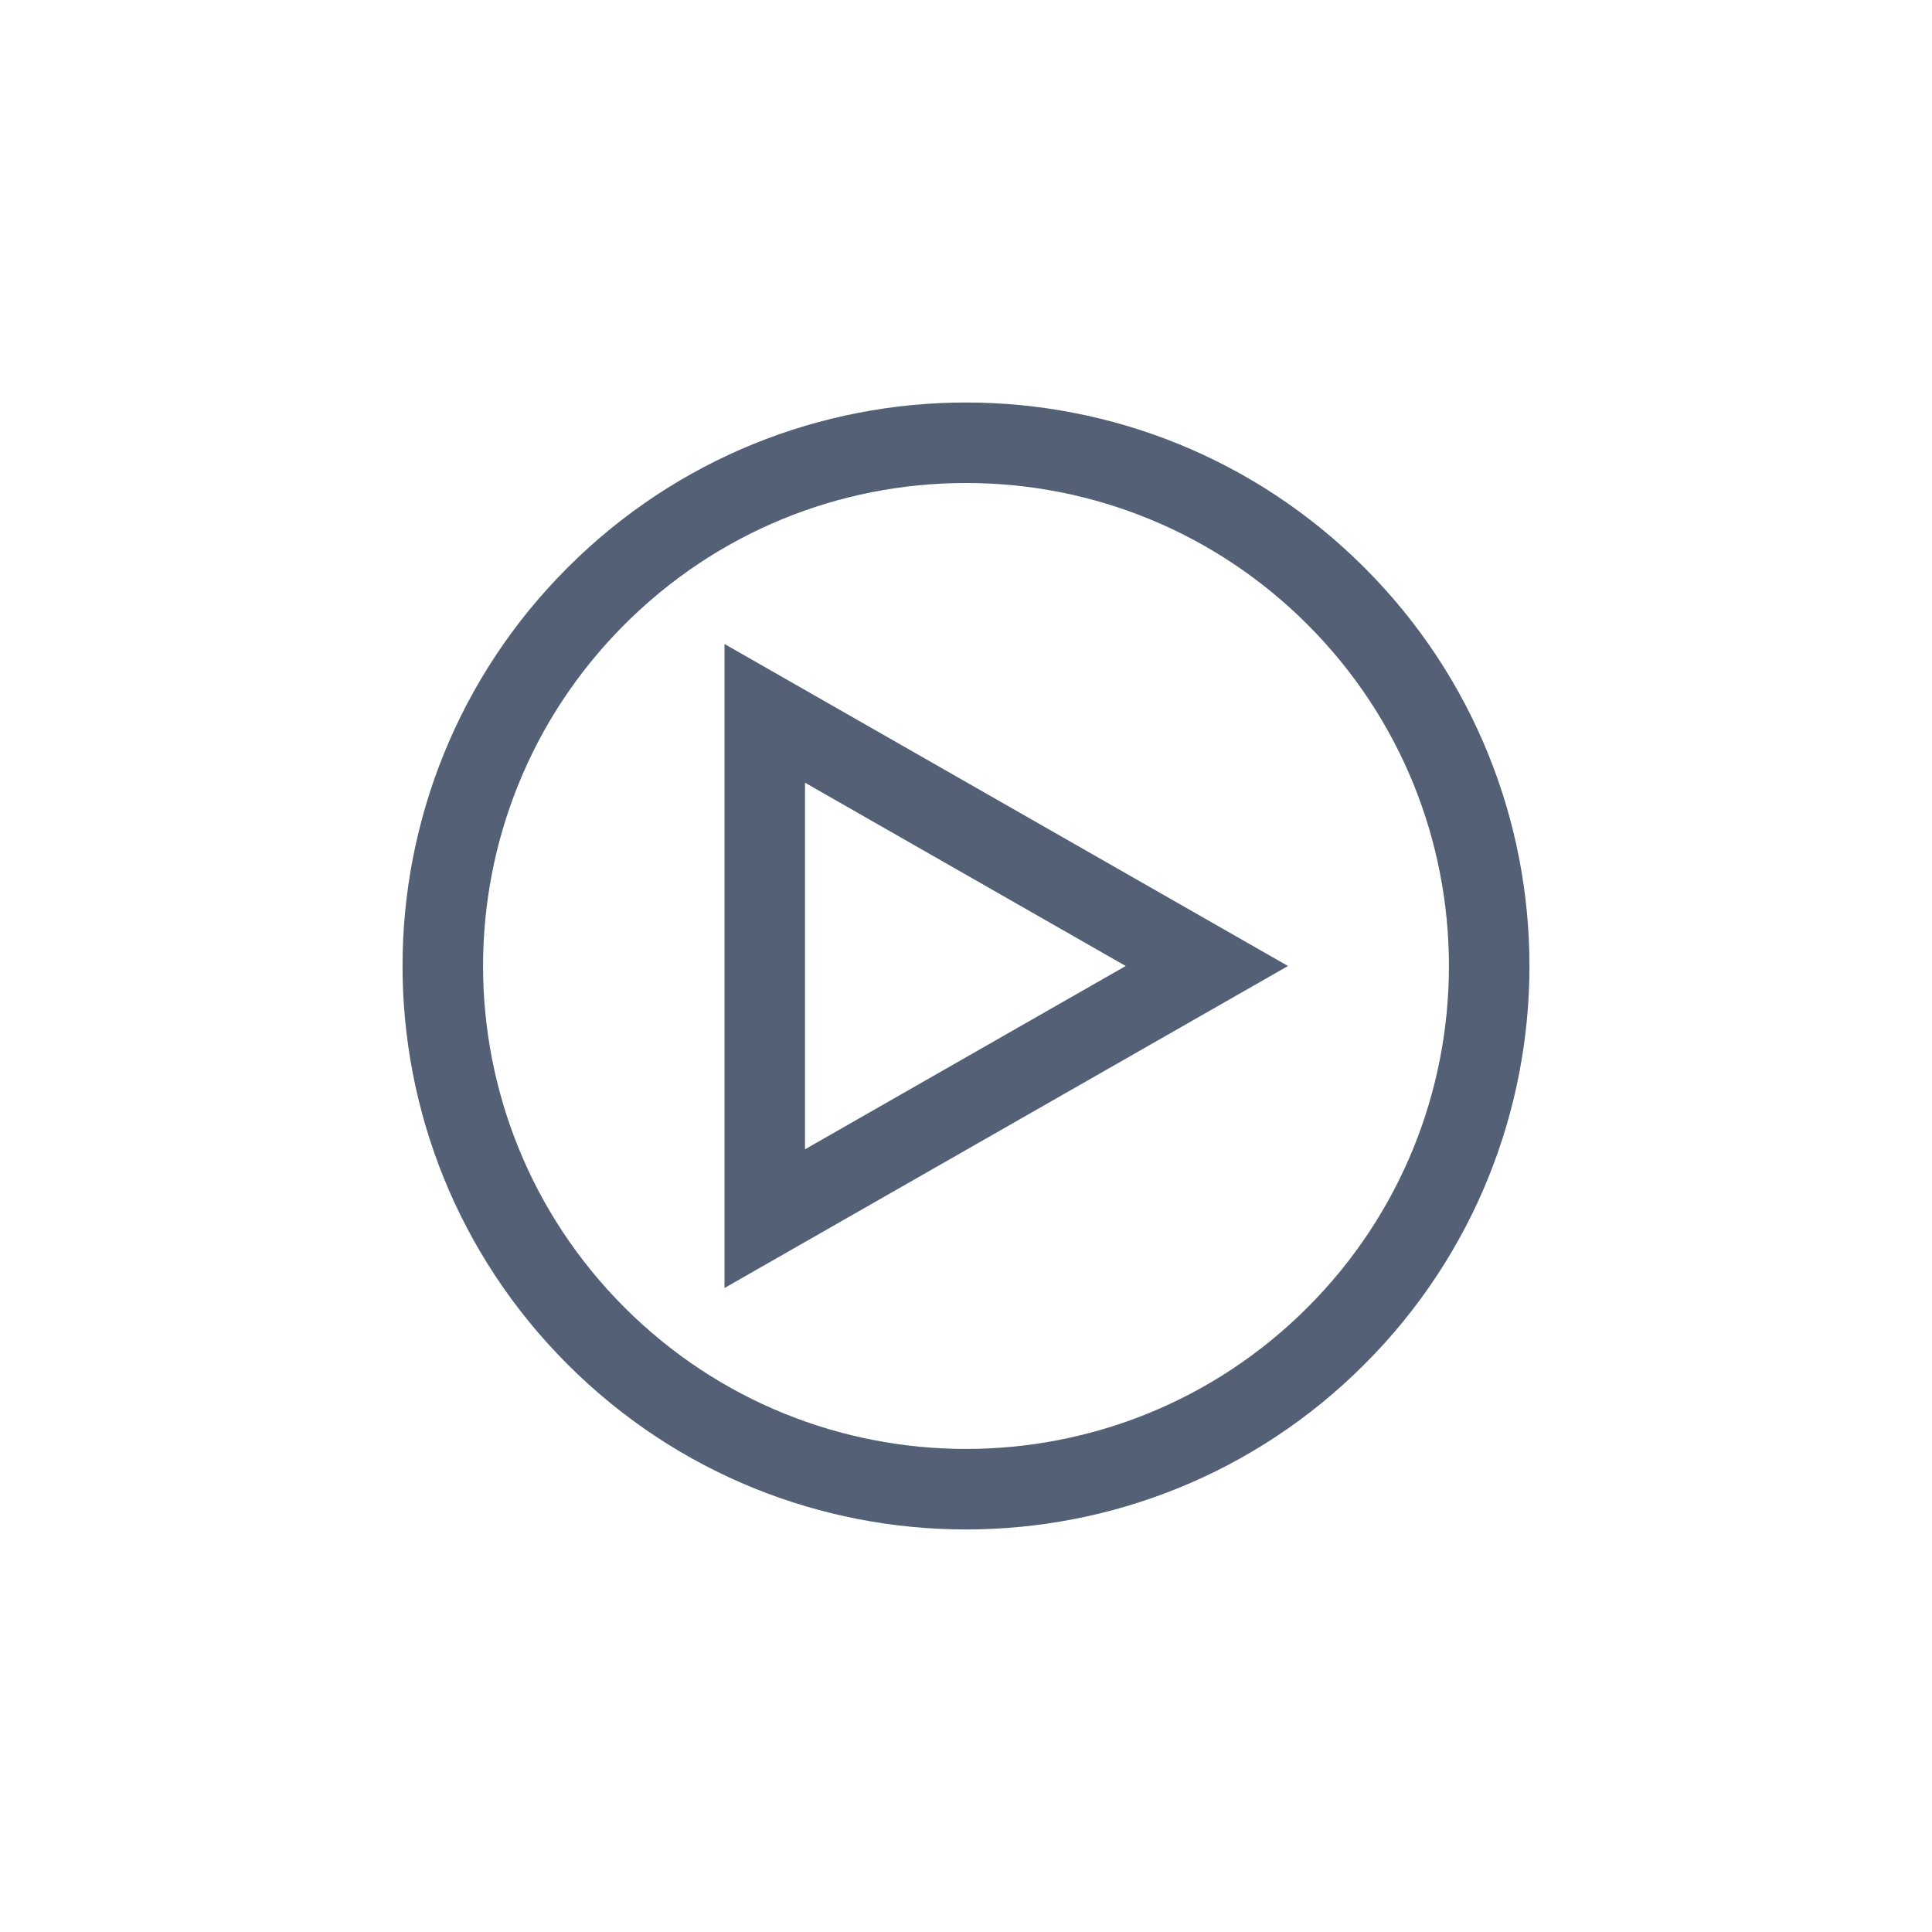 <svg xmlns="http://www.w3.org/2000/svg" width="24" height="24" viewBox="0 0 24 24">
  <g fill="none" fill-rule="evenodd">
    <path fill="#536076" fill-rule="nonzero" d="M12,6 C10.418,6 8.899,6.616 7.758,7.758 C5.415,10.101 5.415,13.899 7.758,16.242 C10.101,18.585 13.899,18.585 16.242,16.242 C18.585,13.899 18.585,10.101 16.242,7.758 C15.1,6.616 13.581,6 12,6 Z M12,5 C13.791,5 15.582,5.684 16.949,7.051 C19.683,9.784 19.683,14.216 16.949,16.949 C14.216,19.683 9.784,19.683 7.051,16.949 C4.317,14.216 4.317,9.784 7.051,7.051 C8.418,5.684 10.209,5 12,5 Z"/>
    <path fill="#536076" fill-rule="nonzero" d="M10,14.277 L13.984,12 L10,9.723 L10,14.277 Z M9,8 L16,12 L9,16 L9,8 Z"/>
  </g>
</svg>
